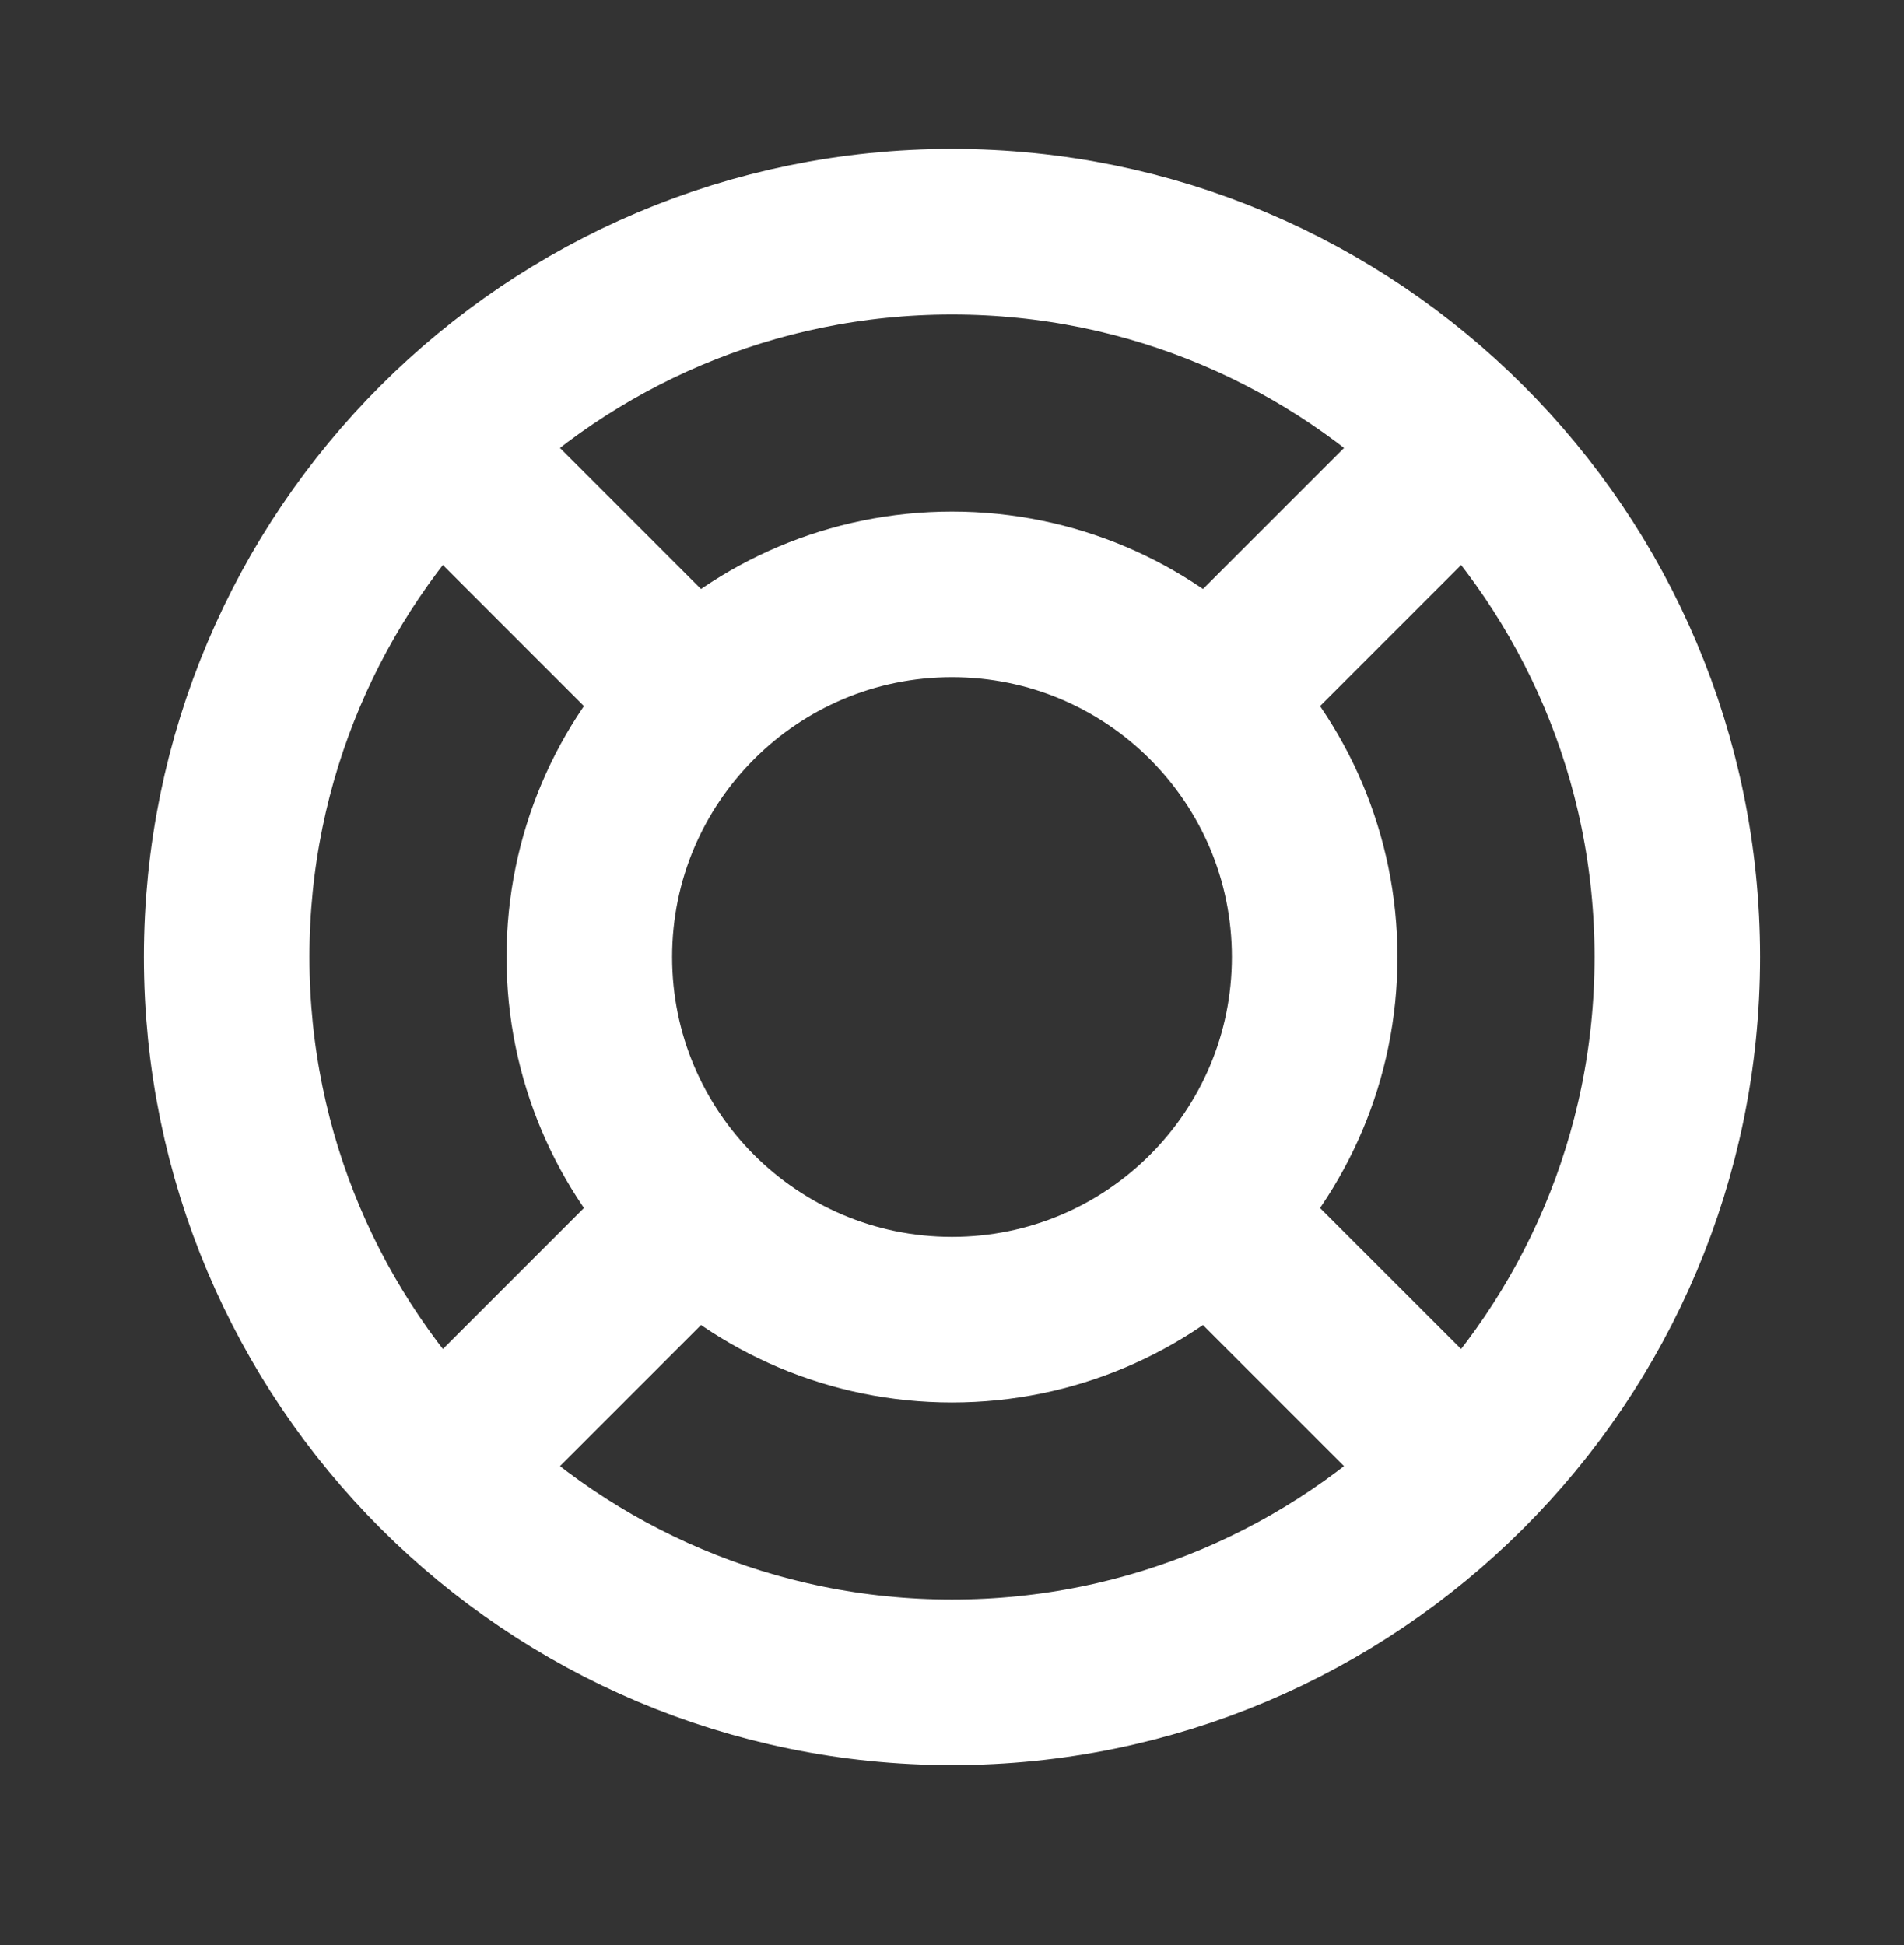 <svg width="46" height="47" viewBox="0 0 46 47" fill="none" xmlns="http://www.w3.org/2000/svg">
<rect x="0" y="0" width="46" height="47" fill="#333333" stroke="none"/>
<path d="M23 40.647C32.678 40.647 40.524 32.801 40.524 23.123C40.524 13.445 32.678 5.599 23 5.599C13.322 5.599 5.476 13.445 5.476 23.123C5.476 32.801 13.322 40.647 23 40.647Z" stroke="white" stroke-width="4" stroke-linecap="round" stroke-linejoin="round"/>
<path d="M23 31.885C27.839 31.885 31.762 27.962 31.762 23.123C31.762 18.284 27.839 14.361 23 14.361C18.161 14.361 14.238 18.284 14.238 23.123C14.238 27.962 18.161 31.885 23 31.885Z" stroke="white" stroke-width="4" stroke-linecap="round" stroke-linejoin="round"/>
<path d="M29.571 16.552L35.048 11.075M29.571 29.695L35.048 35.171M16.428 29.695L10.952 35.171M16.428 16.552L10.952 11.075" stroke="white" stroke-width="4" stroke-linecap="round" stroke-linejoin="round"/>
</svg>

